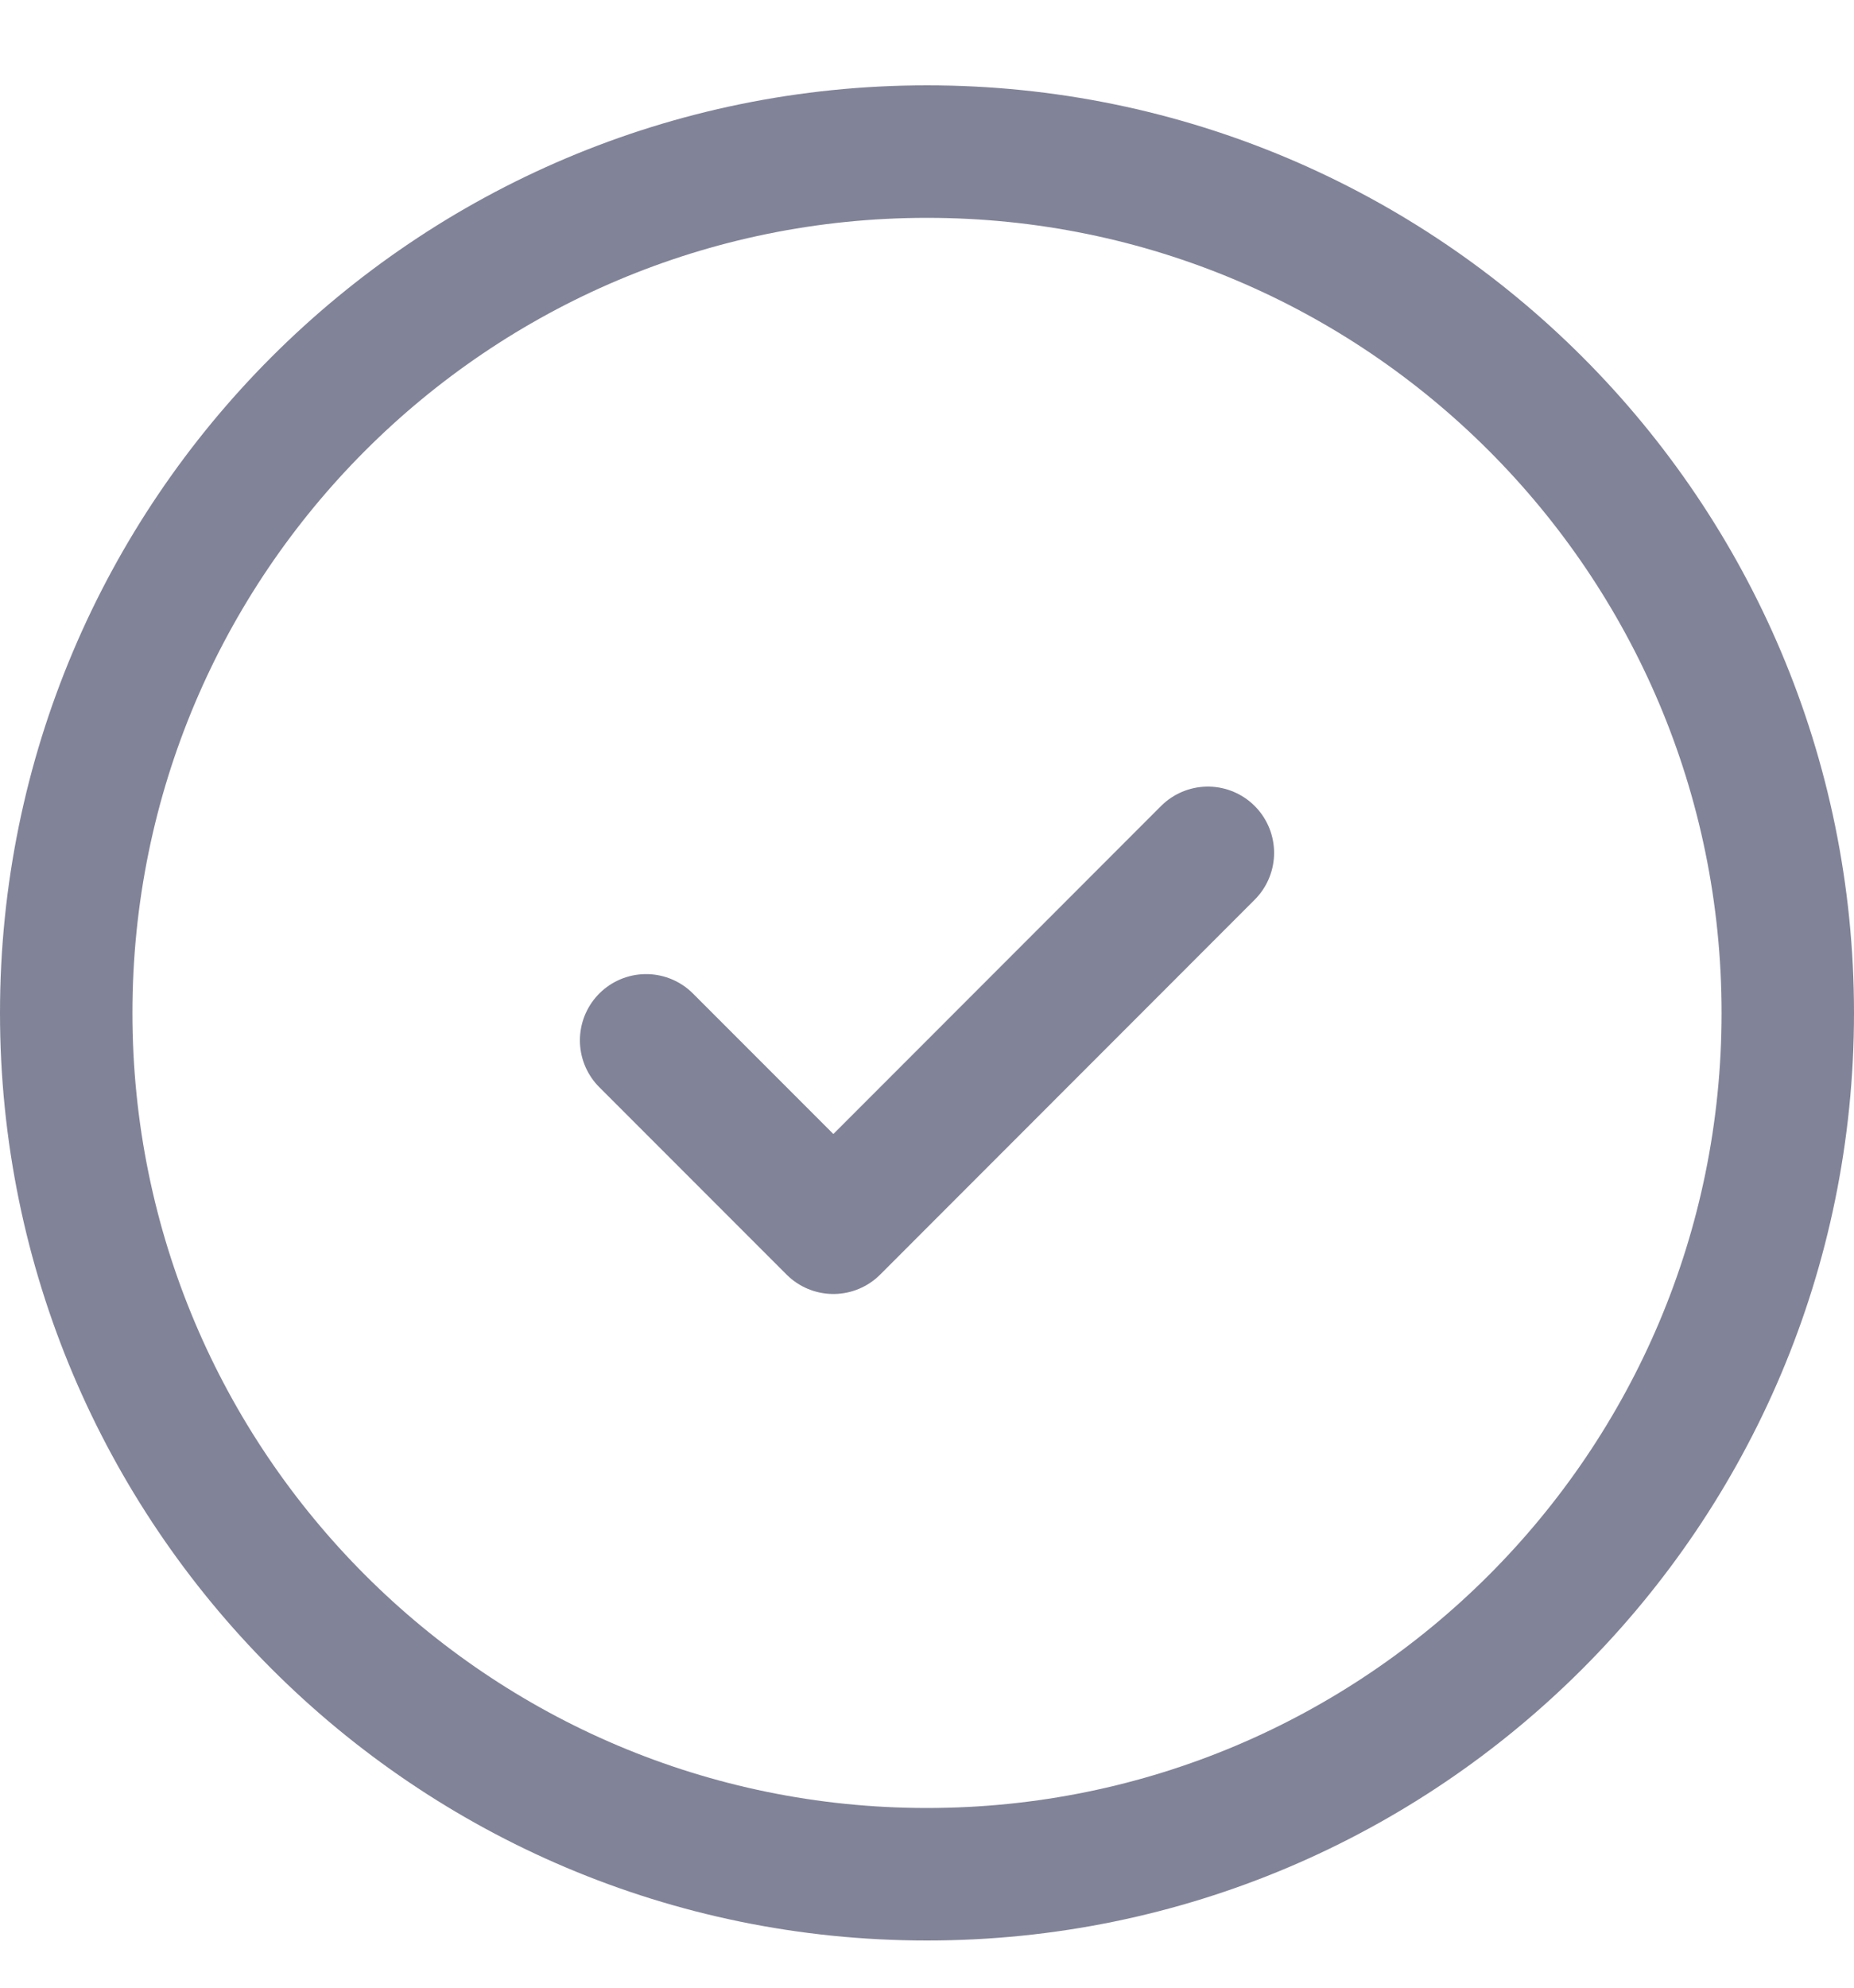 <svg width="14" height="15" viewBox="0 0 14 15" fill="none" xmlns="http://www.w3.org/2000/svg">
<path d="M4.879 7.851L6.293 9.265L9.121 6.436M13.5 7.644C13.5 11.233 10.59 14.144 7 14.144C3.41 14.144 0.5 11.233 0.5 7.644C0.5 4.054 3.41 1.144 7 1.144C10.59 1.144 13.5 4.054 13.5 7.644Z" stroke="#818398" stroke-linecap="round" stroke-linejoin="round"/>
</svg>
